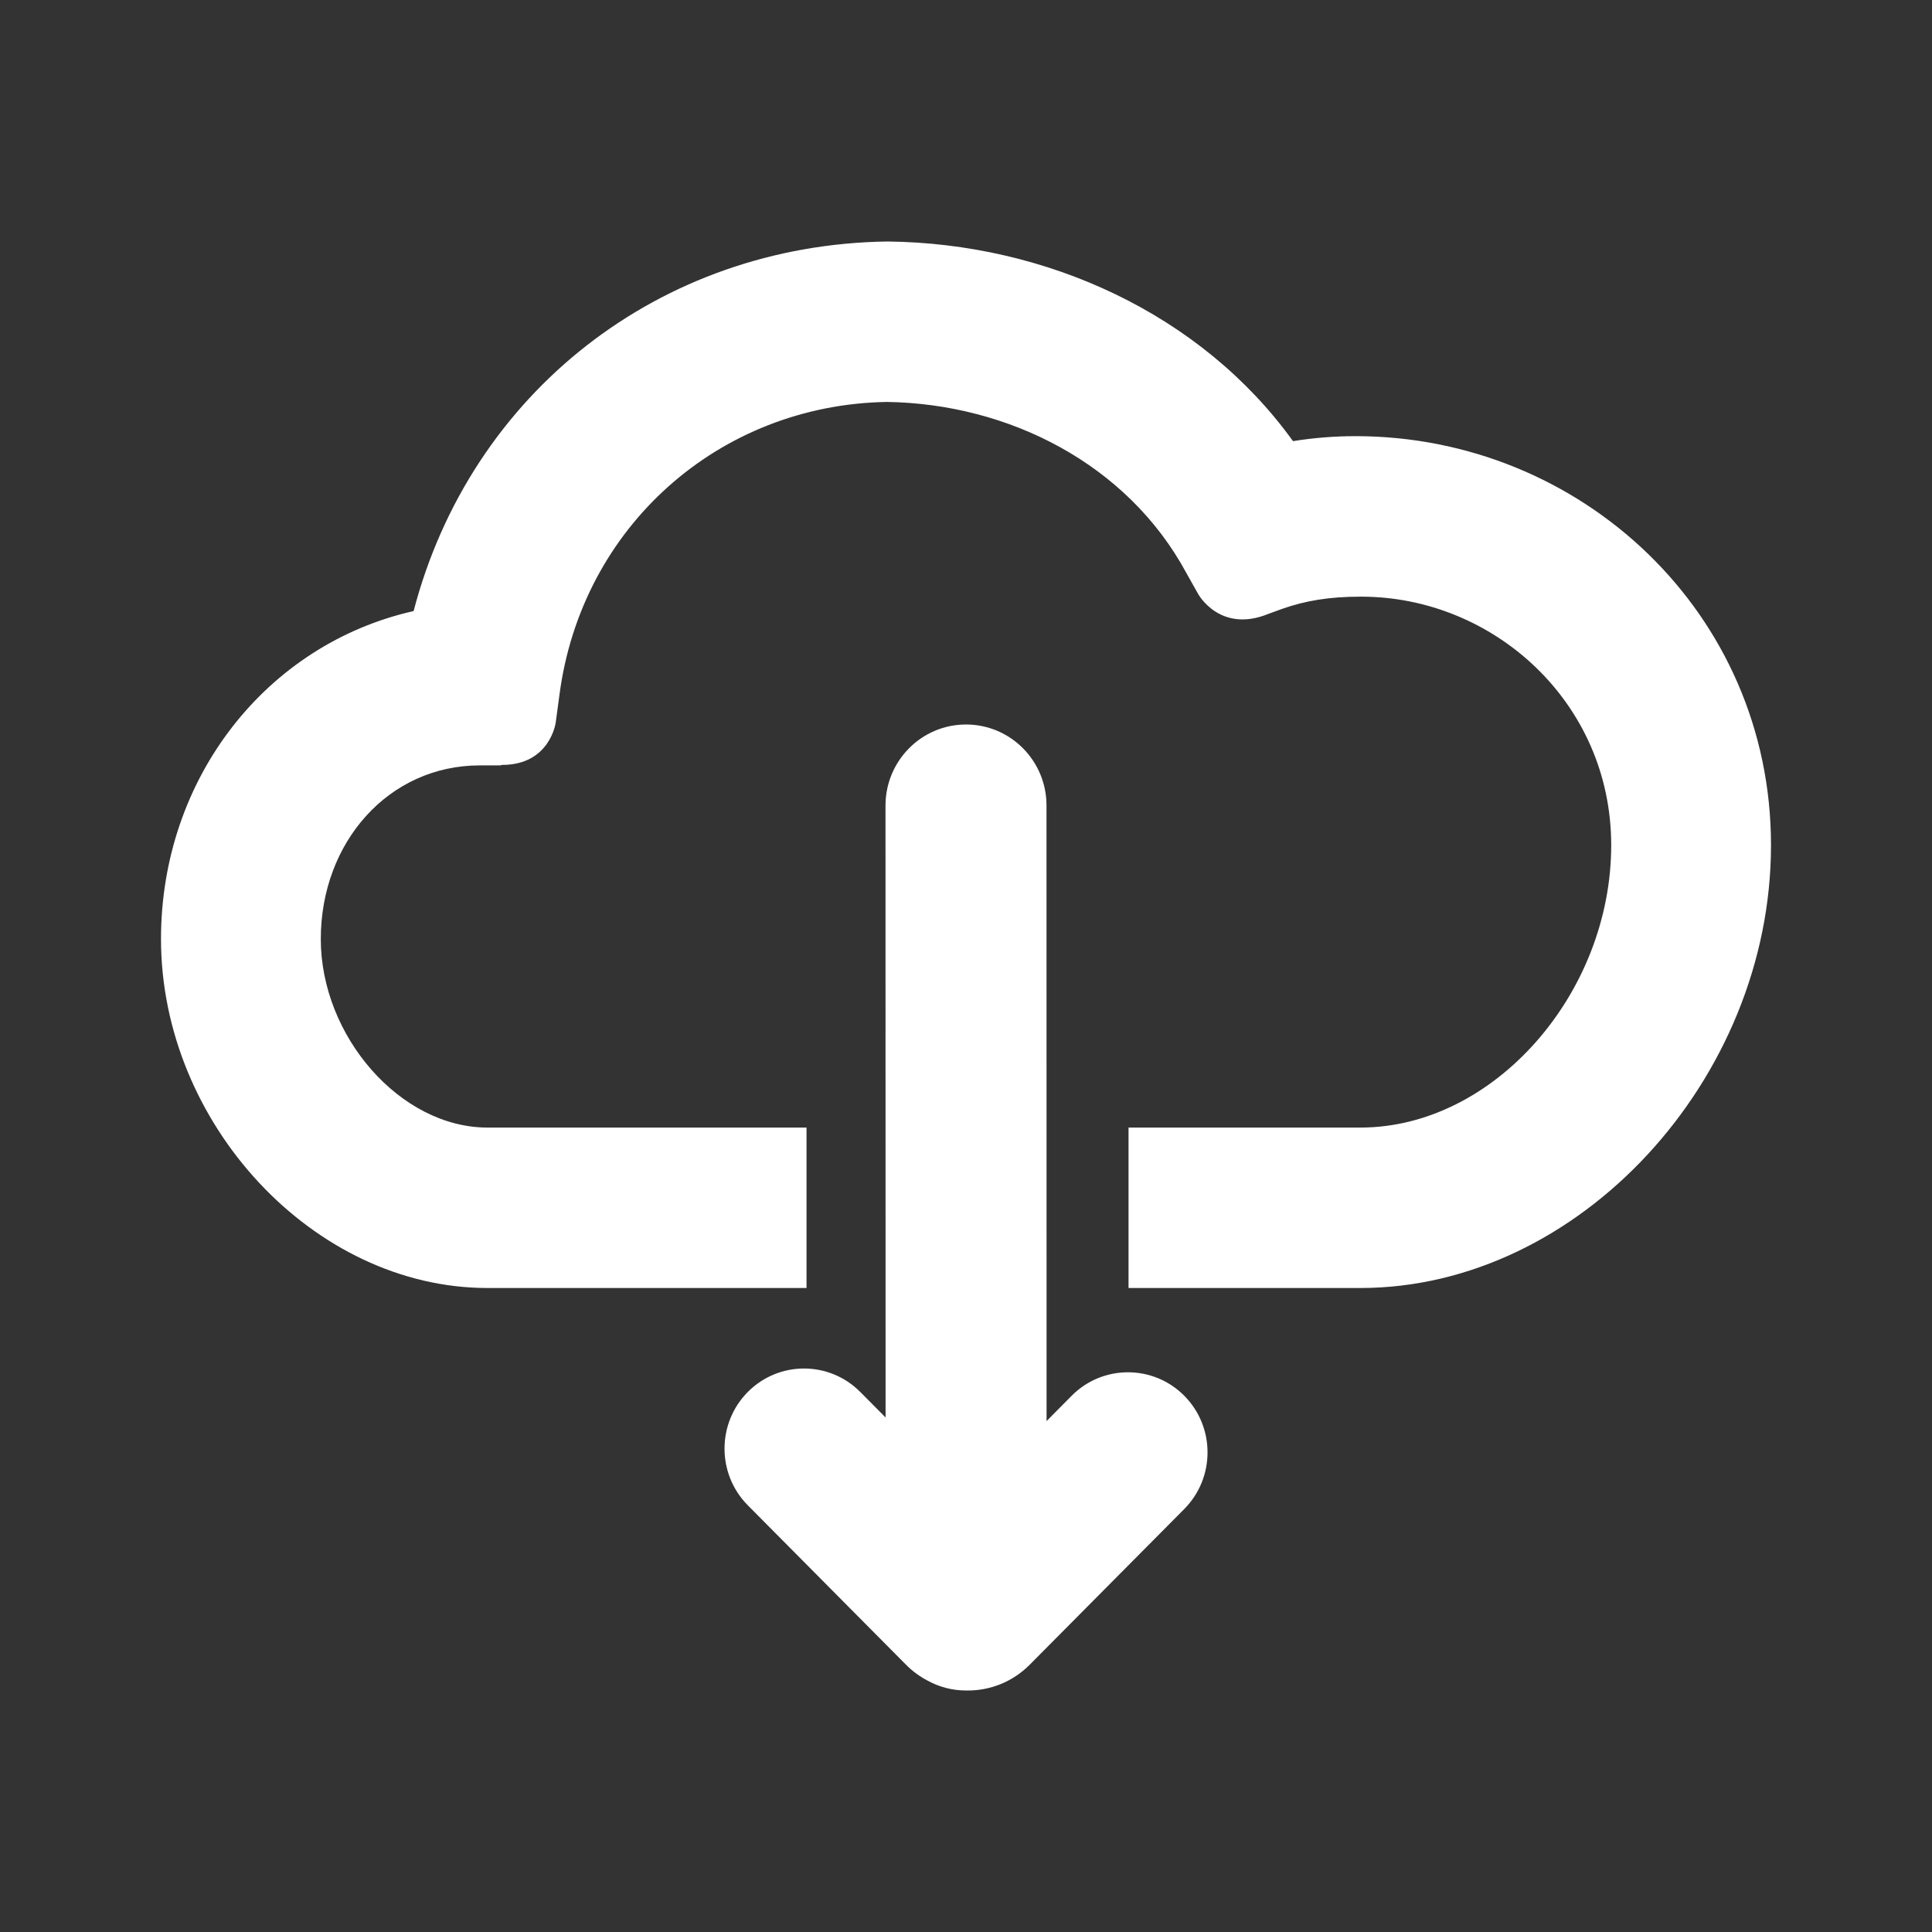 <svg xmlns:xlink="http://www.w3.org/1999/xlink" xmlns="http://www.w3.org/2000/svg" width="24" height="24" role="presentation" focusable="false" viewBox="0 0 24 24"><rect x="0" y="0" width="24" height="24" fill="#333333" stroke="none"/><path d="M16.062 5.48C16.318 5.439 16.578 5.418 16.839 5.418C19.644 5.419 22 7.62 22 10.499C22 13.408 19.615 16 16.9 16H14.019V14.007H16.9C18.557 14.007 20.015 12.344 20.015 10.499C20.015 8.72 18.546 7.412 16.911 7.412H16.899C16.51 7.412 16.213 7.463 15.929 7.563L15.759 7.625C15.154 7.873 14.884 7.379 14.884 7.379L14.734 7.112C14.004 5.765 12.533 5.016 11.018 4.993C8.936 5.027 7.221 6.541 6.949 8.637L6.903 8.978C6.903 8.978 6.832 9.502 6.238 9.502C6.231 9.502 6.228 9.503 6.225 9.505C6.223 9.506 6.22 9.508 6.215 9.508H5.961C4.825 9.508 3.985 10.466 3.985 11.665C3.985 12.871 4.972 14.007 6.055 14.007H10.019V16H6.055C3.895 16 2 13.955 2 11.665C2 9.665 3.312 8.002 5.138 7.591C5.845 4.884 8.191 3.039 11.024 3C12.999 3.021 14.925 3.901 16.062 5.48Z" fill="#FFFFFF"></path><path d="M9.29 17.291C9.676 16.903 10.301 16.903 10.687 17.292L11.001 17.608L11 10.007C11 9.451 11.448 9 12 9C12.552 9 13 9.45 13 10.006L13.001 17.653L13.313 17.338C13.699 16.95 14.325 16.95 14.711 17.338C15.097 17.727 15.097 18.357 14.711 18.746L12.792 20.679C12.577 20.896 12.294 21.003 12.012 21C12.008 21 12.005 21 12.001 21C11.829 21 11.667 20.956 11.526 20.879C11.428 20.828 11.336 20.762 11.254 20.679L9.289 18.699C8.904 18.31 8.904 17.68 9.29 17.291Z" fill="#FFFFFF"></path></svg>